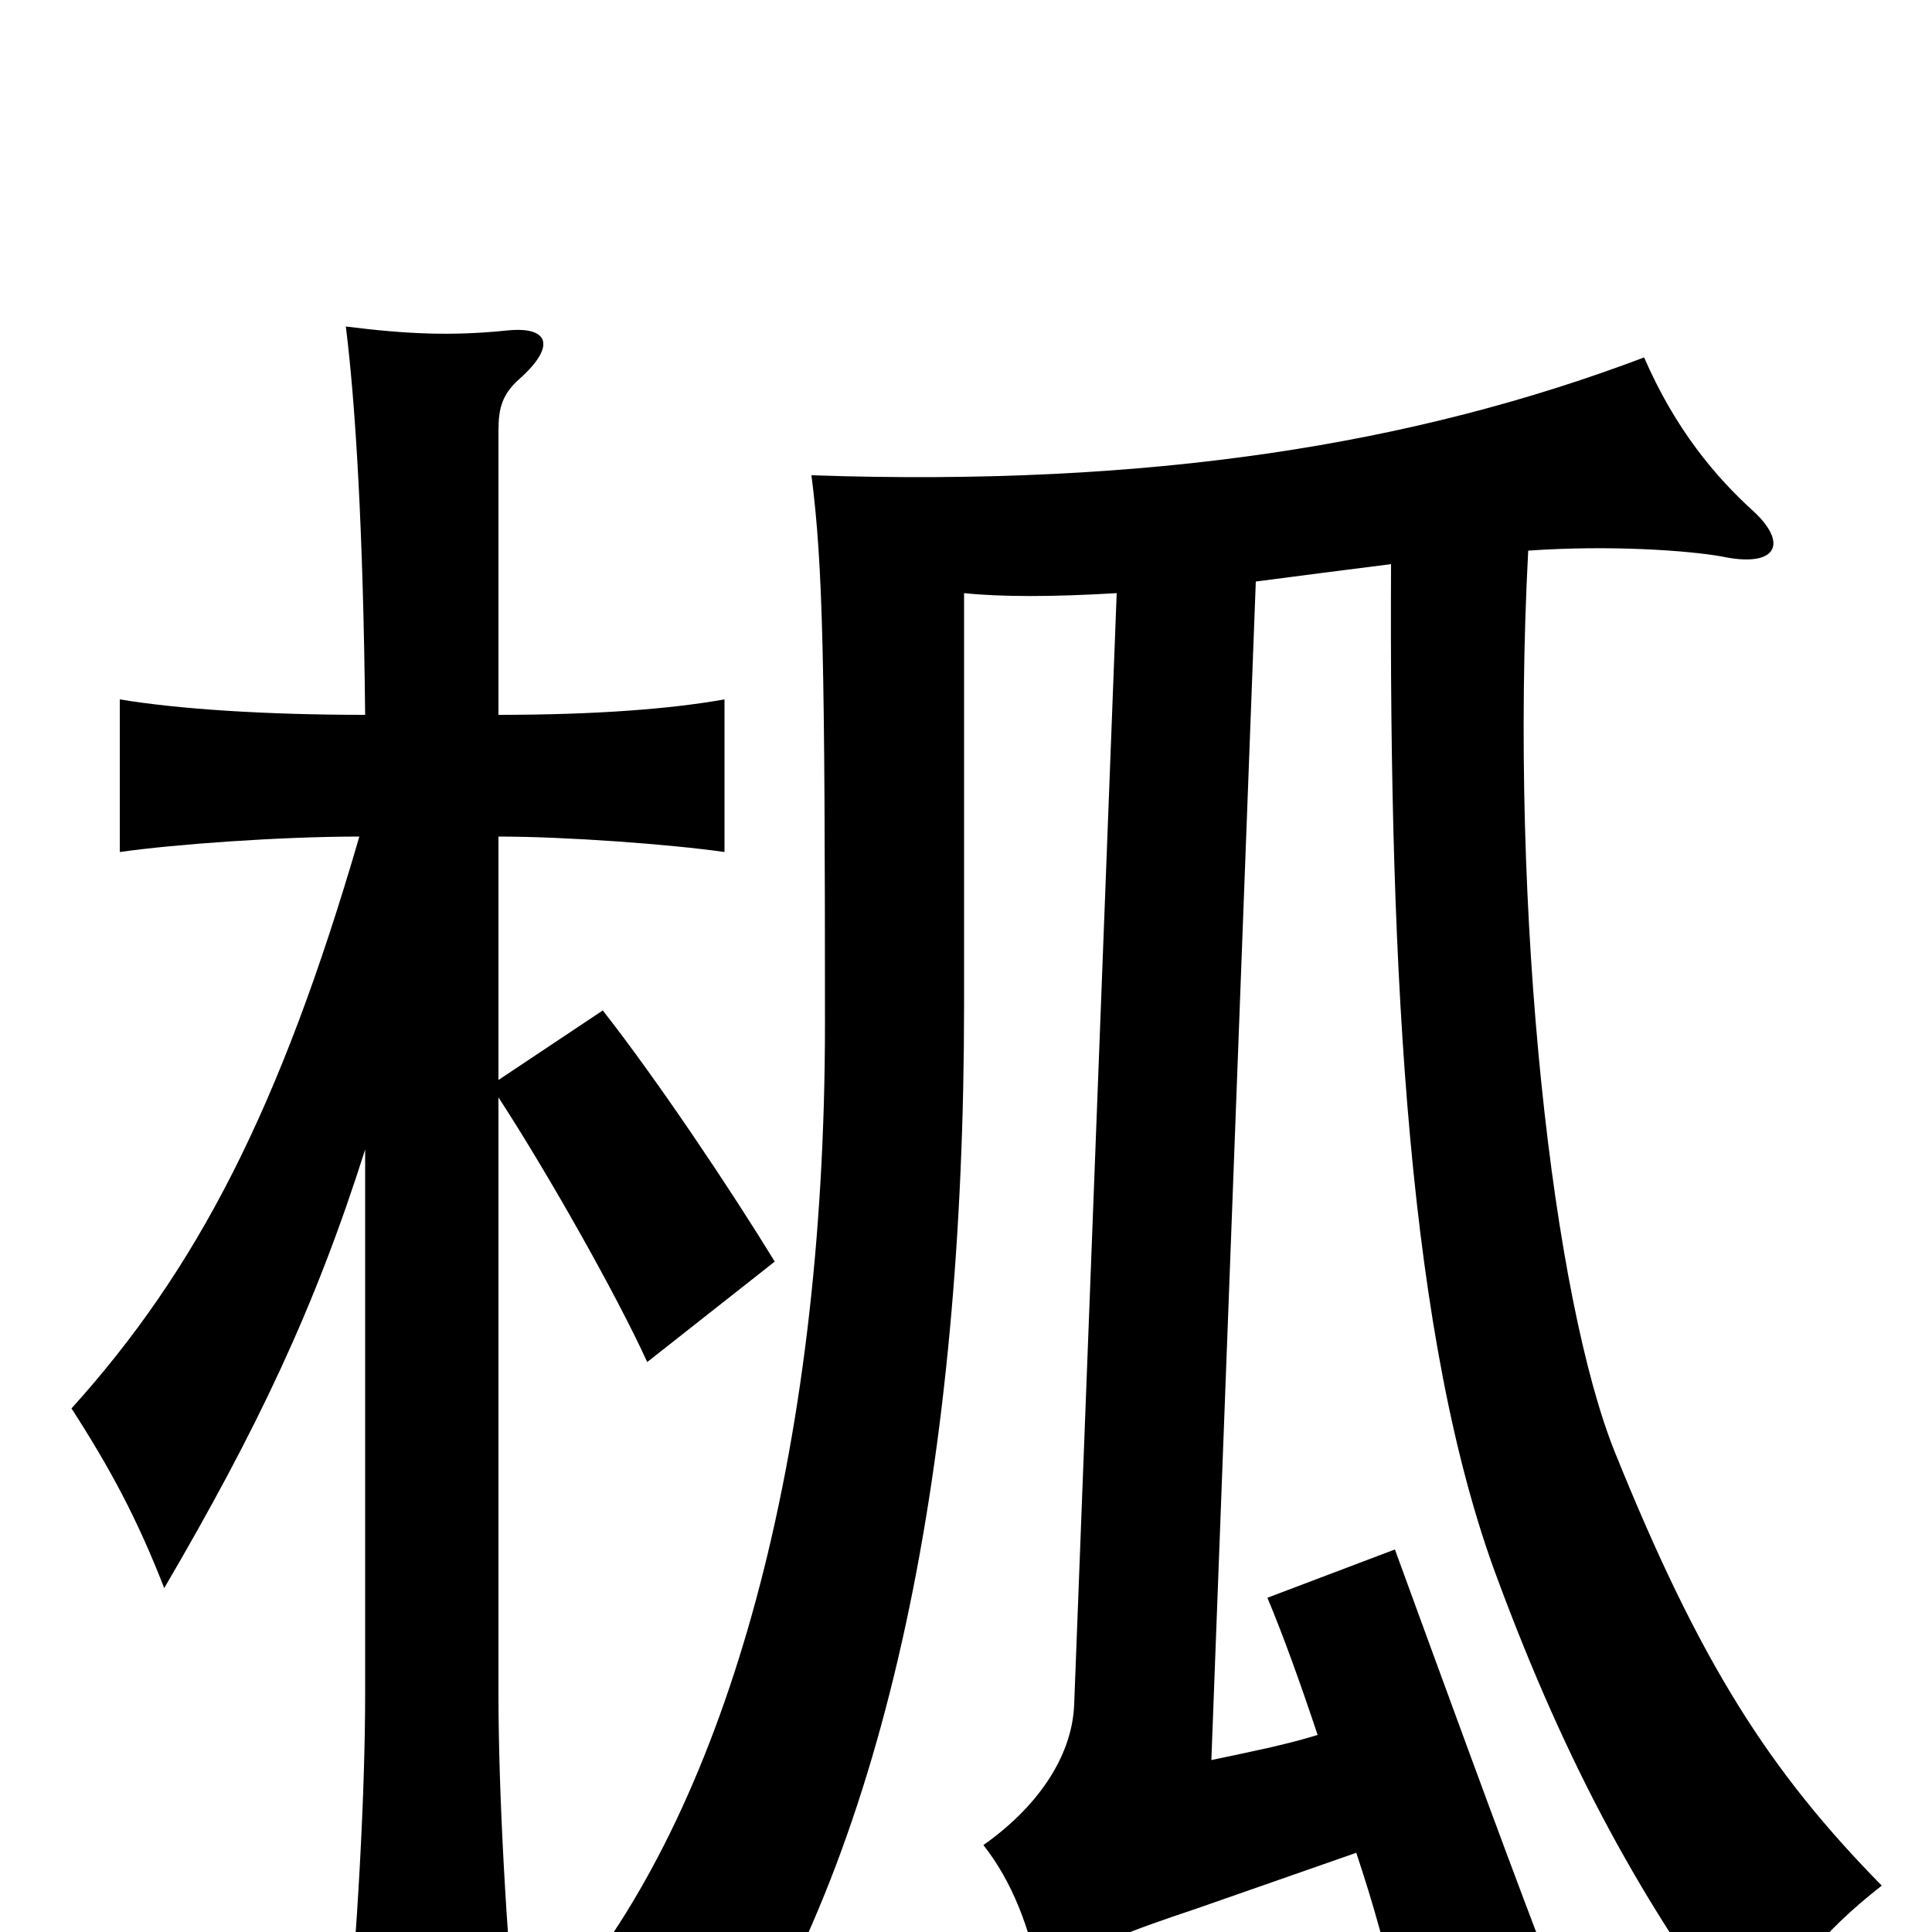 <svg xmlns="http://www.w3.org/2000/svg" viewBox="0 -1000 1000 1000">
	<path fill="#000000" d="M189 -405V-124C189 -71 185 -1 179 64H268C262 -1 258 -71 258 -124V-432C284 -392 319 -330 335 -295L401 -347C379 -383 341 -440 312 -477L258 -441V-567C293 -567 347 -563 375 -559V-638C347 -633 308 -630 258 -630V-777C258 -789 260 -796 269 -804C288 -821 284 -831 263 -829C234 -826 211 -827 179 -831C184 -791 188 -726 189 -630C137 -630 92 -633 62 -638V-559C90 -563 145 -567 186 -567C145 -426 102 -343 37 -271C57 -240 71 -214 85 -178C133 -260 163 -323 189 -405ZM720 -708C719 -494 729 -306 775 -183C811 -86 850 -14 906 60C925 23 942 1 974 -24C916 -83 880 -139 836 -248C804 -327 781 -525 791 -715C834 -718 874 -715 891 -712C919 -706 926 -718 908 -735C888 -753 867 -778 851 -815C732 -770 596 -748 420 -754C426 -707 427 -658 427 -470C427 -245 376 -68 295 31C326 44 351 61 374 82C460 -47 499 -244 499 -480V-693C518 -691 545 -691 578 -693L556 -118C555 -90 536 -64 509 -45C524 -26 533 -2 538 24C562 8 583 0 619 -12L702 -41C711 -14 718 11 722 32L797 5C776 -50 745 -135 722 -198L656 -173C664 -154 673 -129 682 -102C666 -97 646 -93 627 -89L650 -699C673 -702 696 -705 720 -708Z"/>
</svg>